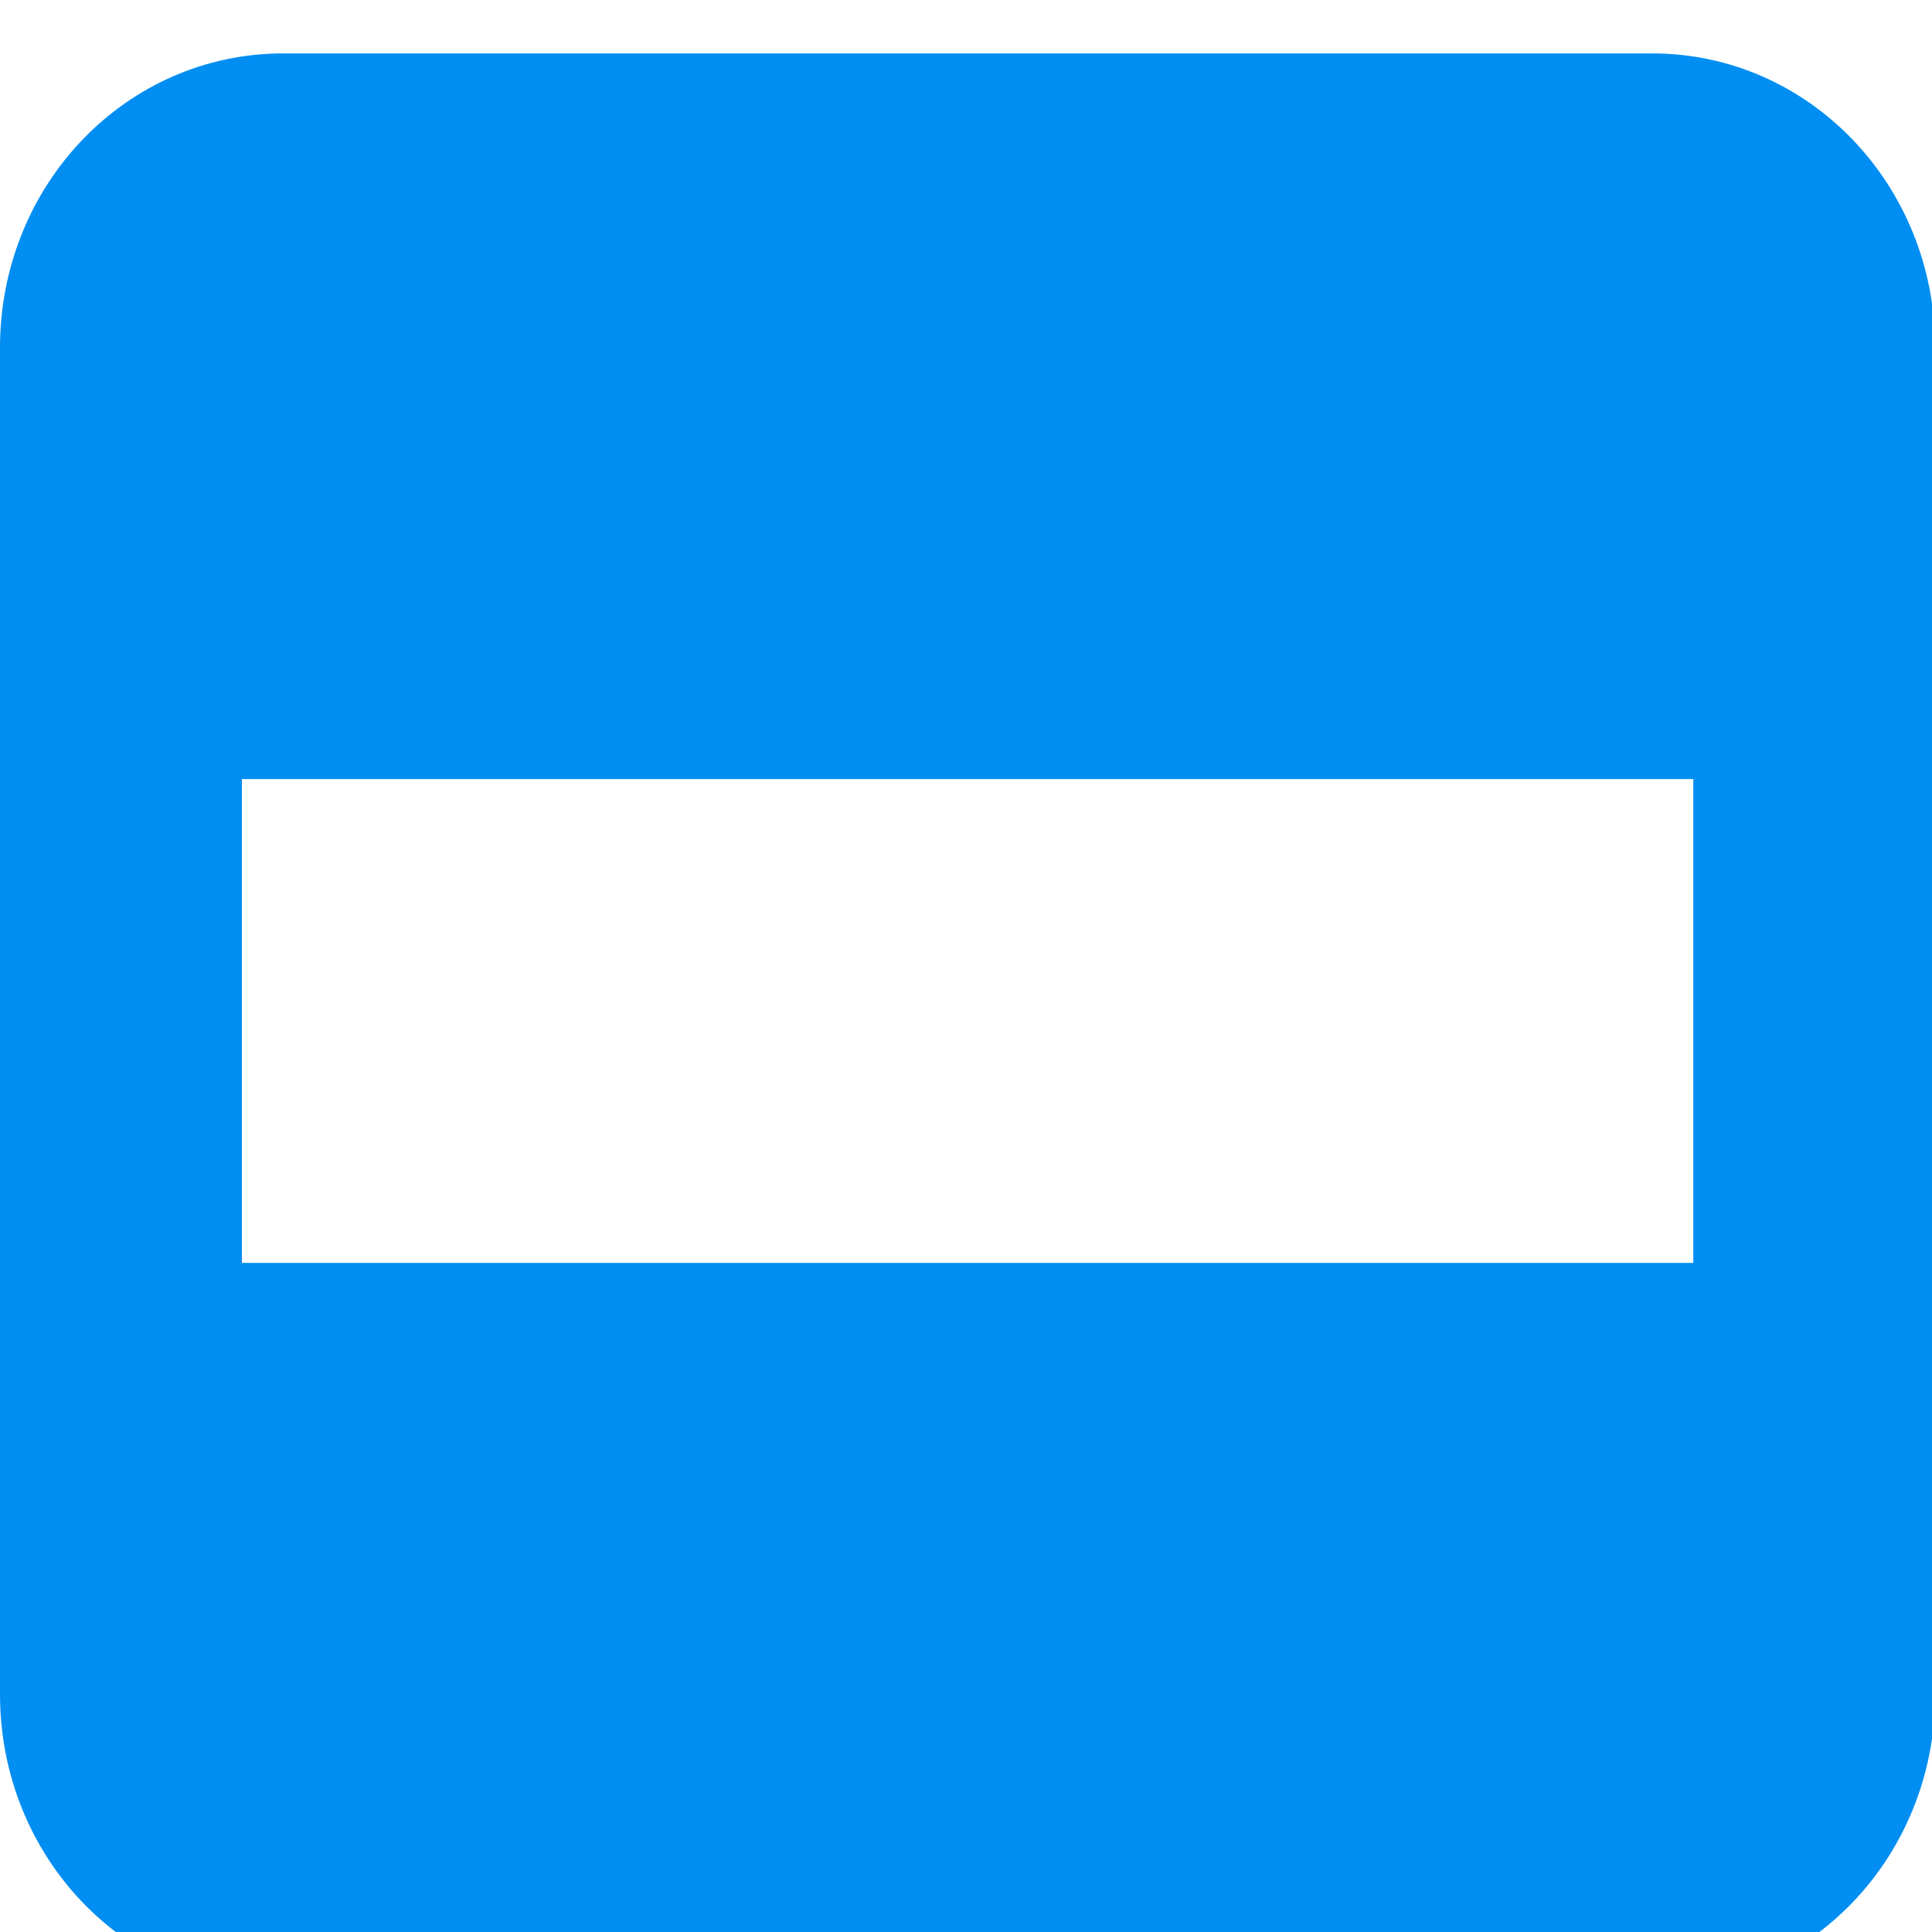 <?xml version="1.0" encoding="UTF-8" standalone="no"?>
<svg
   xmlns:dc="http://purl.org/dc/elements/1.1/"
   xmlns:cc="http://creativecommons.org/ns#"
   xmlns:rdf="http://www.w3.org/1999/02/22-rdf-syntax-ns#"
   xmlns:svg="http://www.w3.org/2000/svg"
   xmlns="http://www.w3.org/2000/svg"
   id="svg8"
   version="1.1"
   viewBox="0 0 4.233 4.233"
   height="16"
   width="16">
  <defs
     id="defs2" />
  <g
     transform="matrix(0.265,0,0,0.265,0,-74.348)"
     id="layer1">
    <path
       id="rect815"
       transform="matrix(1,0,0,1,0,281)"
       d="M 2.342 0 C 1.044 0 -2.9605947e-16 1.085 0 2.434 L 0 13.566 C 0 14.915 1.044 16 2.342 16 L 13.658 16 C 14.956 16 16 14.915 16 13.566 L 16 2.434 C 16 1.085 14.956 0 13.658 0 L 2.342 0 z M 2 6 L 14 6 L 14 10 L 2 10 L 2 6 z "
       style="opacity:1;fill:#008ef2;fill-opacity:1;stroke:none;stroke-width:0.37;stroke-miterlimit:4;stroke-dasharray:none;stroke-opacity:1;paint-order:stroke fill markers" />
    <g
       transform="translate(-0.024,0.192)"
       id="g855" />
  </g>
</svg>
